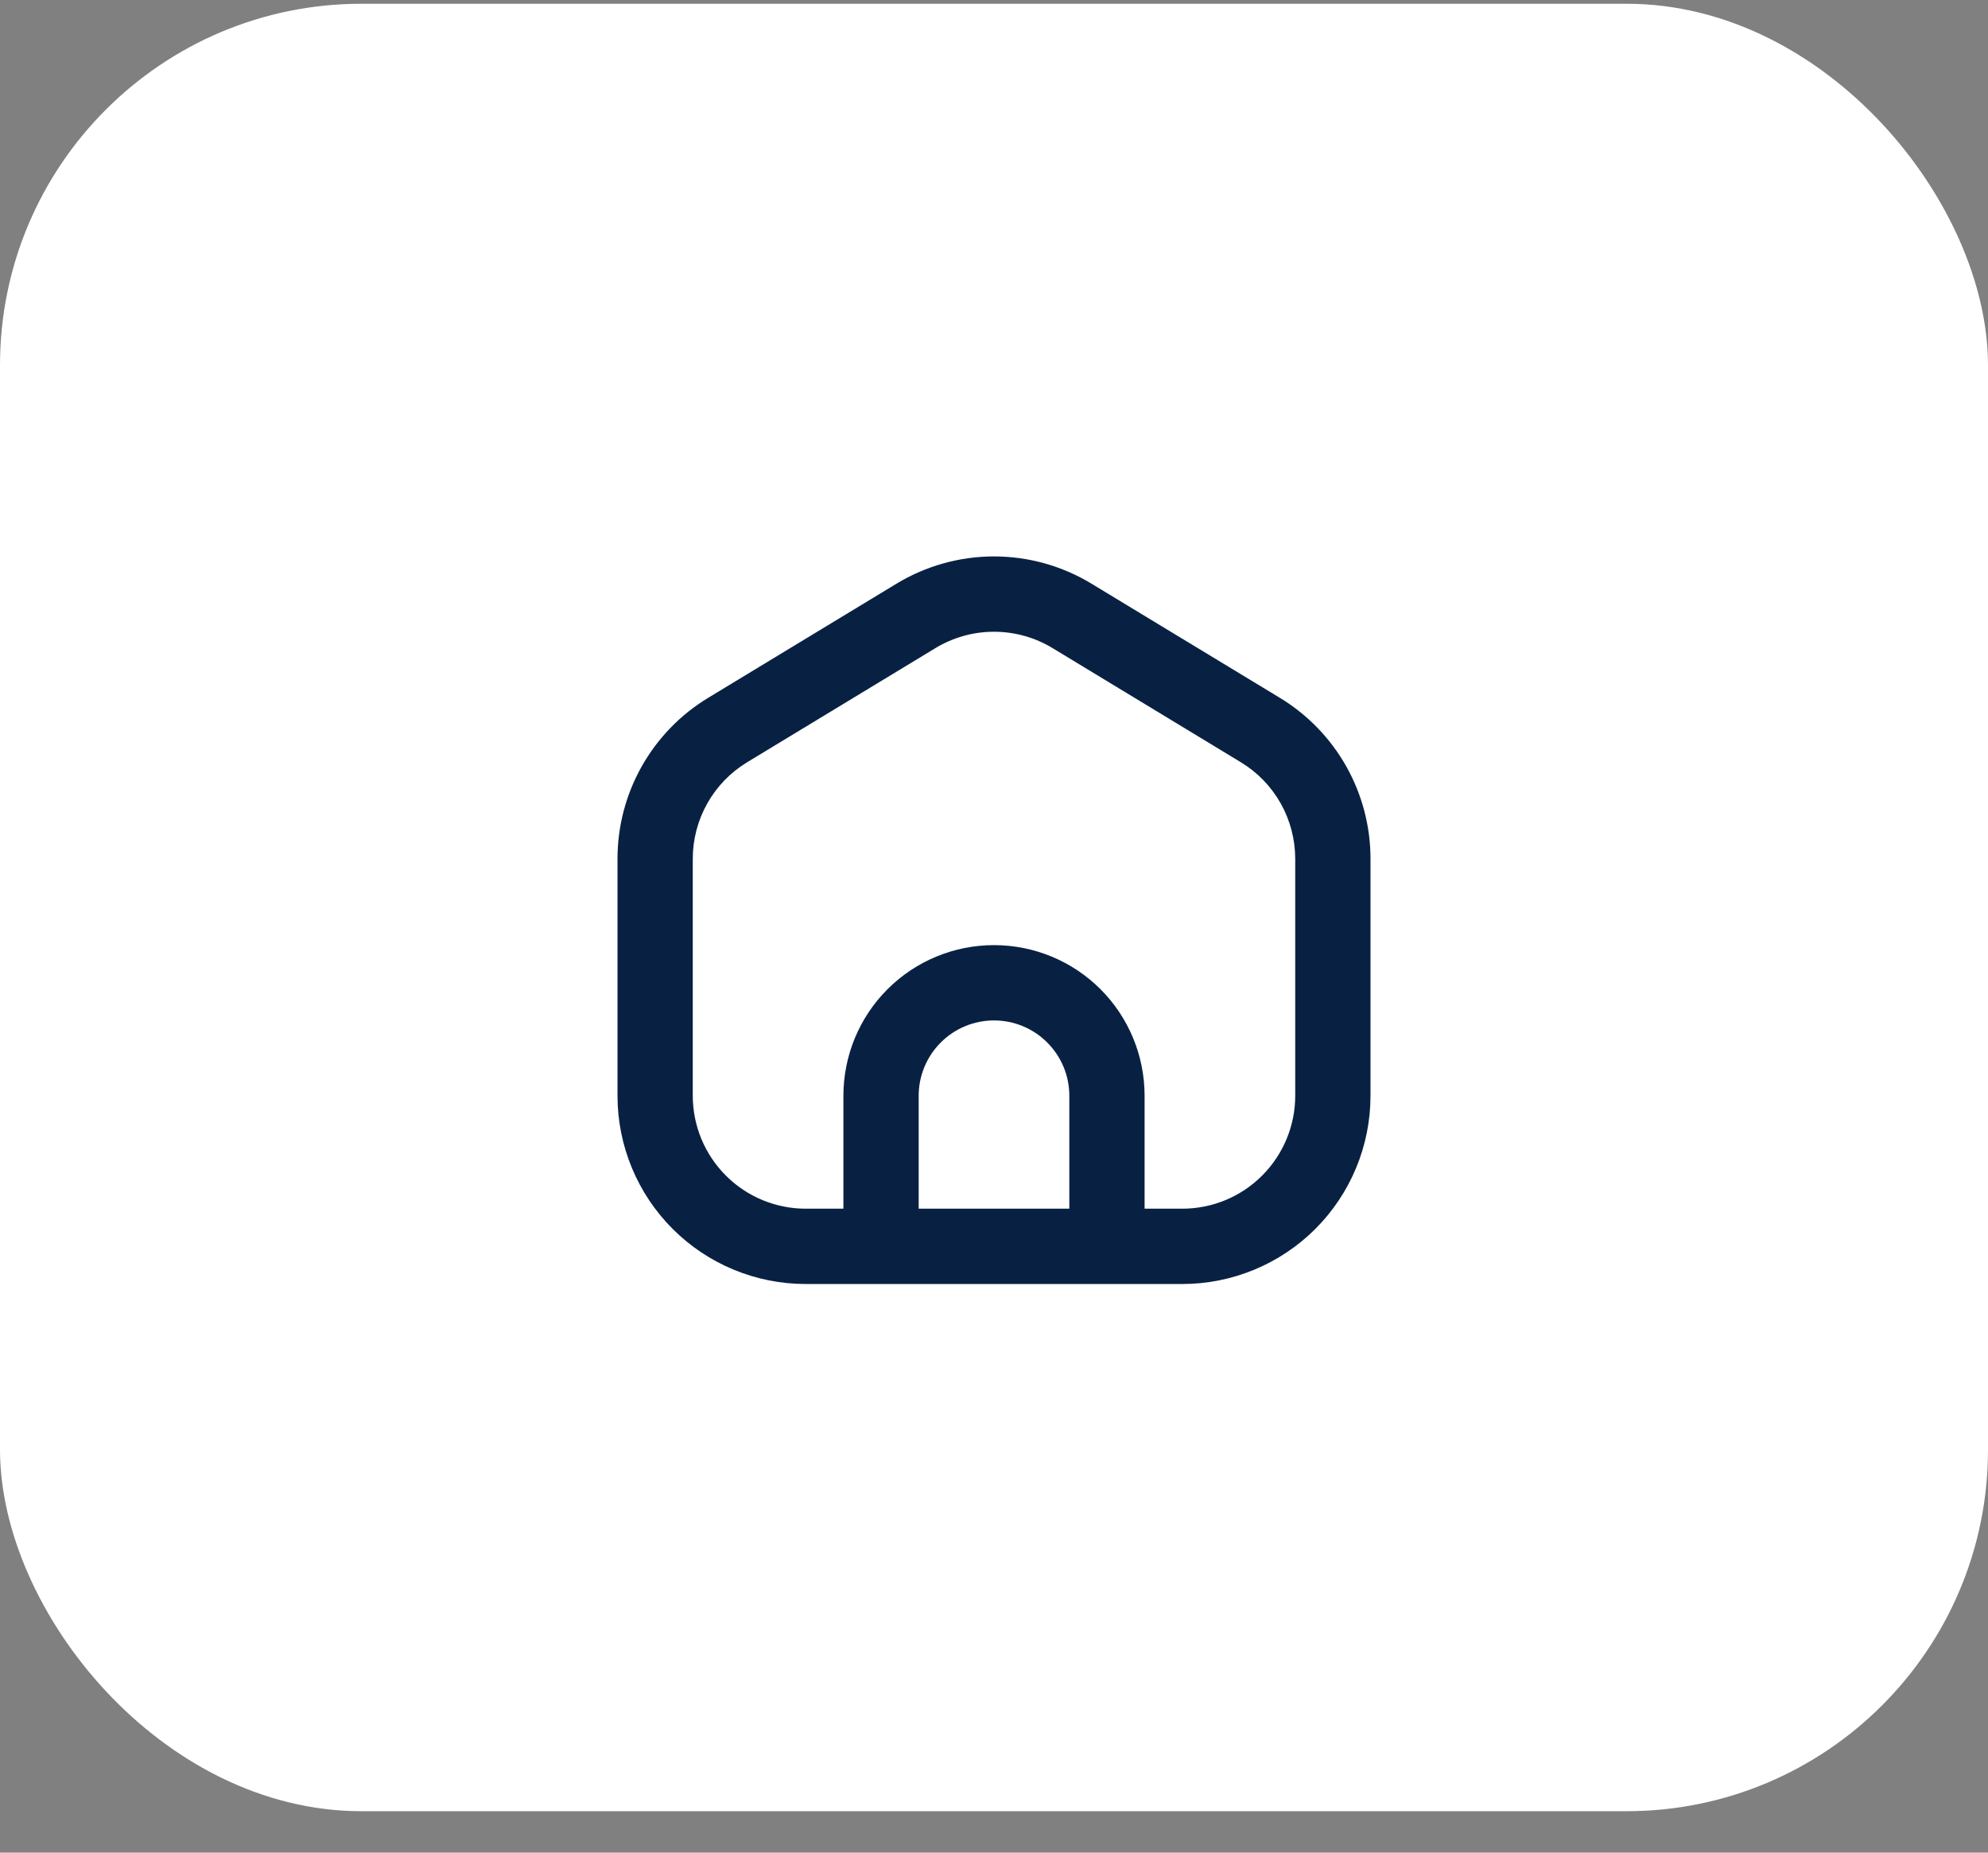<svg width="44" height="41" viewBox="0 0 44 41" fill="none" xmlns="http://www.w3.org/2000/svg">
<rect x="0" y="0" width="44" height="41" fill="#808080" stroke="none"/>
<rect y="0.083" width="44" height="40" rx="8" fill="white"/>
<path fill-rule="evenodd" clip-rule="evenodd" d="M22 12.314C21.239 12.314 20.492 12.523 19.841 12.918L15.674 15.443C15.061 15.814 14.555 16.337 14.203 16.961C13.851 17.585 13.667 18.29 13.667 19.006V24.249C13.667 25.355 14.106 26.414 14.887 27.196C15.668 27.977 16.728 28.416 17.833 28.416H26.167C27.272 28.416 28.331 27.977 29.113 27.196C29.894 26.414 30.333 25.355 30.333 24.249V19.005C30.333 18.289 30.148 17.585 29.797 16.961C29.445 16.337 28.939 15.814 28.326 15.443L24.159 12.918C23.508 12.523 22.761 12.314 22 12.314ZM20.704 14.343C21.095 14.106 21.543 13.981 22 13.981C22.457 13.981 22.905 14.106 23.296 14.343L27.462 16.868C27.83 17.091 28.134 17.404 28.345 17.779C28.556 18.153 28.666 18.576 28.667 19.005V24.249C28.667 24.912 28.403 25.548 27.934 26.017C27.466 26.486 26.83 26.749 26.167 26.749H25.333V24.249C25.333 23.365 24.982 22.517 24.357 21.892C23.732 21.267 22.884 20.916 22 20.916C21.116 20.916 20.268 21.267 19.643 21.892C19.018 22.517 18.667 23.365 18.667 24.249V26.749H17.833C17.17 26.749 16.534 26.486 16.066 26.017C15.597 25.548 15.333 24.912 15.333 24.249V19.006C15.333 18.576 15.444 18.154 15.655 17.779C15.866 17.404 16.17 17.091 16.538 16.868L20.704 14.343ZM23.178 23.071C23.491 23.384 23.667 23.807 23.667 24.249V26.749H20.333V24.249C20.333 23.807 20.509 23.384 20.822 23.071C21.134 22.758 21.558 22.583 22 22.583C22.442 22.583 22.866 22.758 23.178 23.071Z" fill="#082143"/>
</svg>
